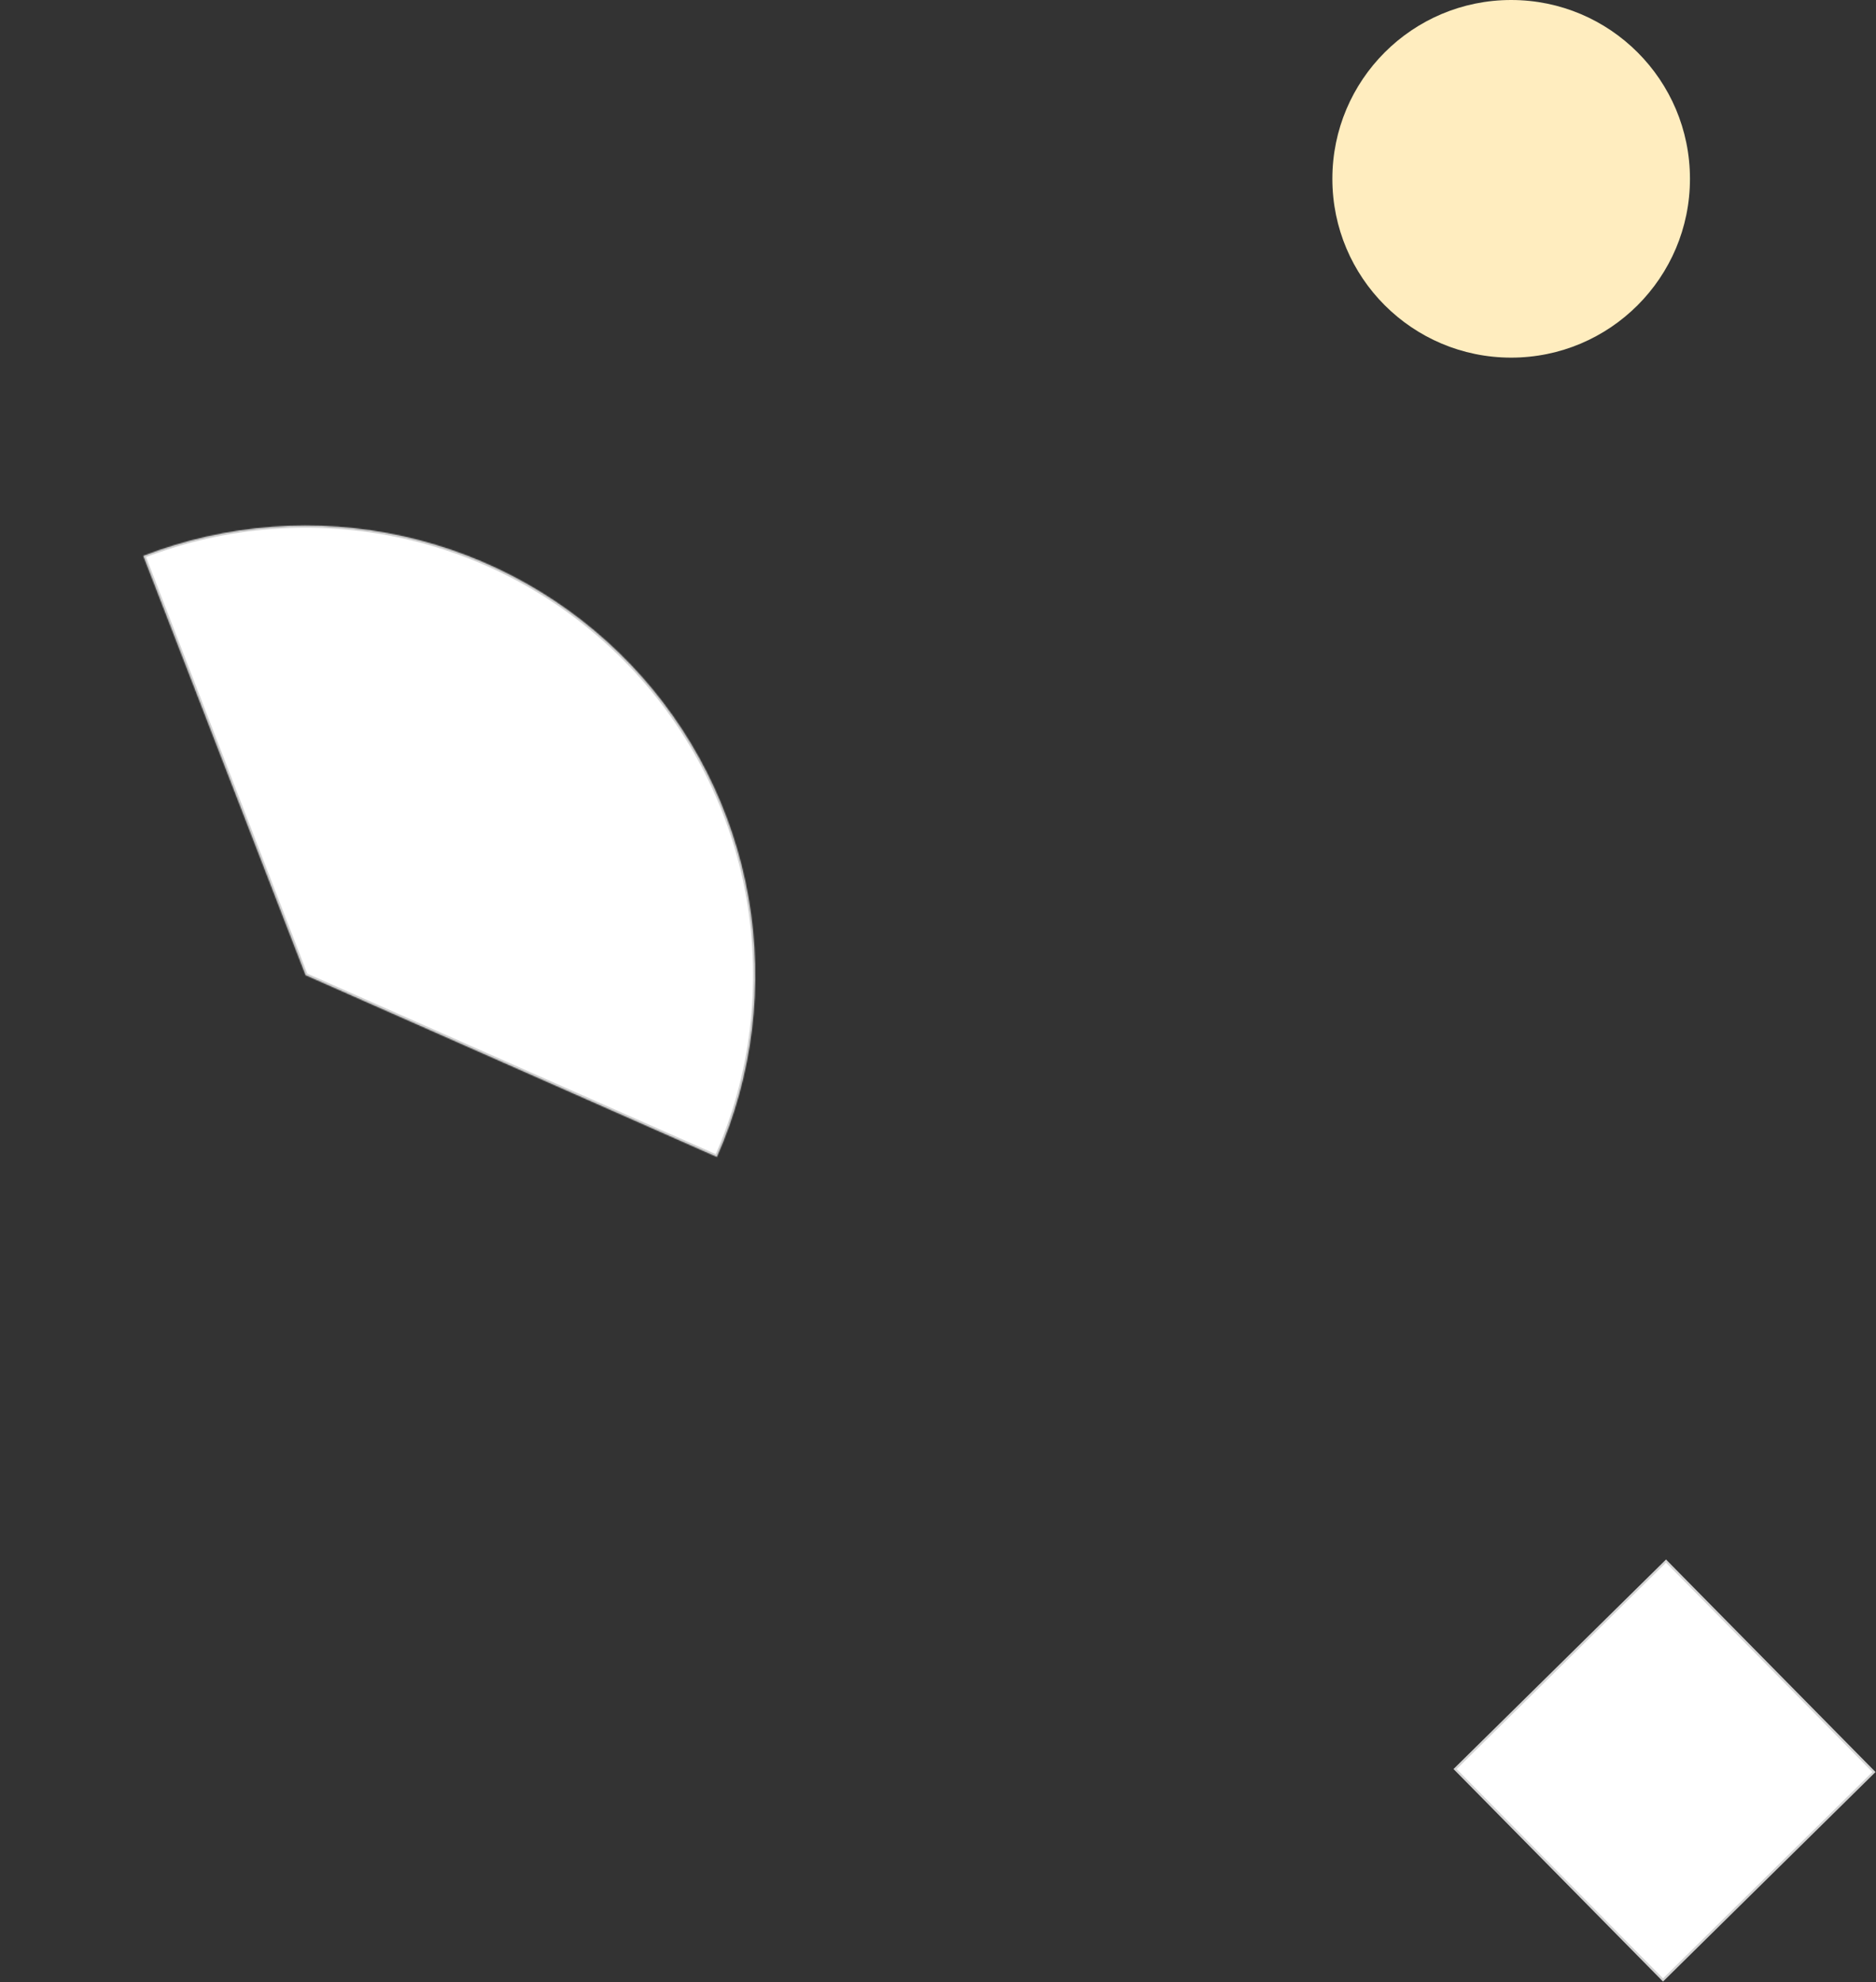 <svg width="1684" height="1779" viewBox="0 0 1684 1779" fill="none" xmlns="http://www.w3.org/2000/svg">
<rect x="0" y="0" width="1684" height="1779" fill="#333333" stroke="none"/>
<circle cx="1356.5" cy="160.5" r="160.5" fill="#FFEDBF"/>
<mask id="path-2-inside-1_810_2859" fill="white">
<path d="M643.509 1038.46C675.775 965.444 685.663 884.498 671.925 805.859C658.186 727.221 621.436 654.423 566.324 596.67C511.211 538.918 440.211 498.805 362.301 481.405C284.391 464.004 203.071 470.098 128.624 498.914L274.323 875.324L643.509 1038.46Z"/>
</mask>
<path d="M643.509 1038.46C675.775 965.444 685.663 884.498 671.925 805.859C658.186 727.221 621.436 654.423 566.324 596.67C511.211 538.918 440.211 498.805 362.301 481.405C284.391 464.004 203.071 470.098 128.624 498.914L274.323 875.324L643.509 1038.46Z" fill="white" stroke="#D4D4D4" stroke-width="4" mask="url(#path-2-inside-1_810_2859)"/>
<rect x="1495.5" y="1401.16" width="265.889" height="265.889" transform="rotate(45.408 1495.5 1401.16)" fill="white" stroke="#D4D4D4" stroke-width="2"/>
</svg>

